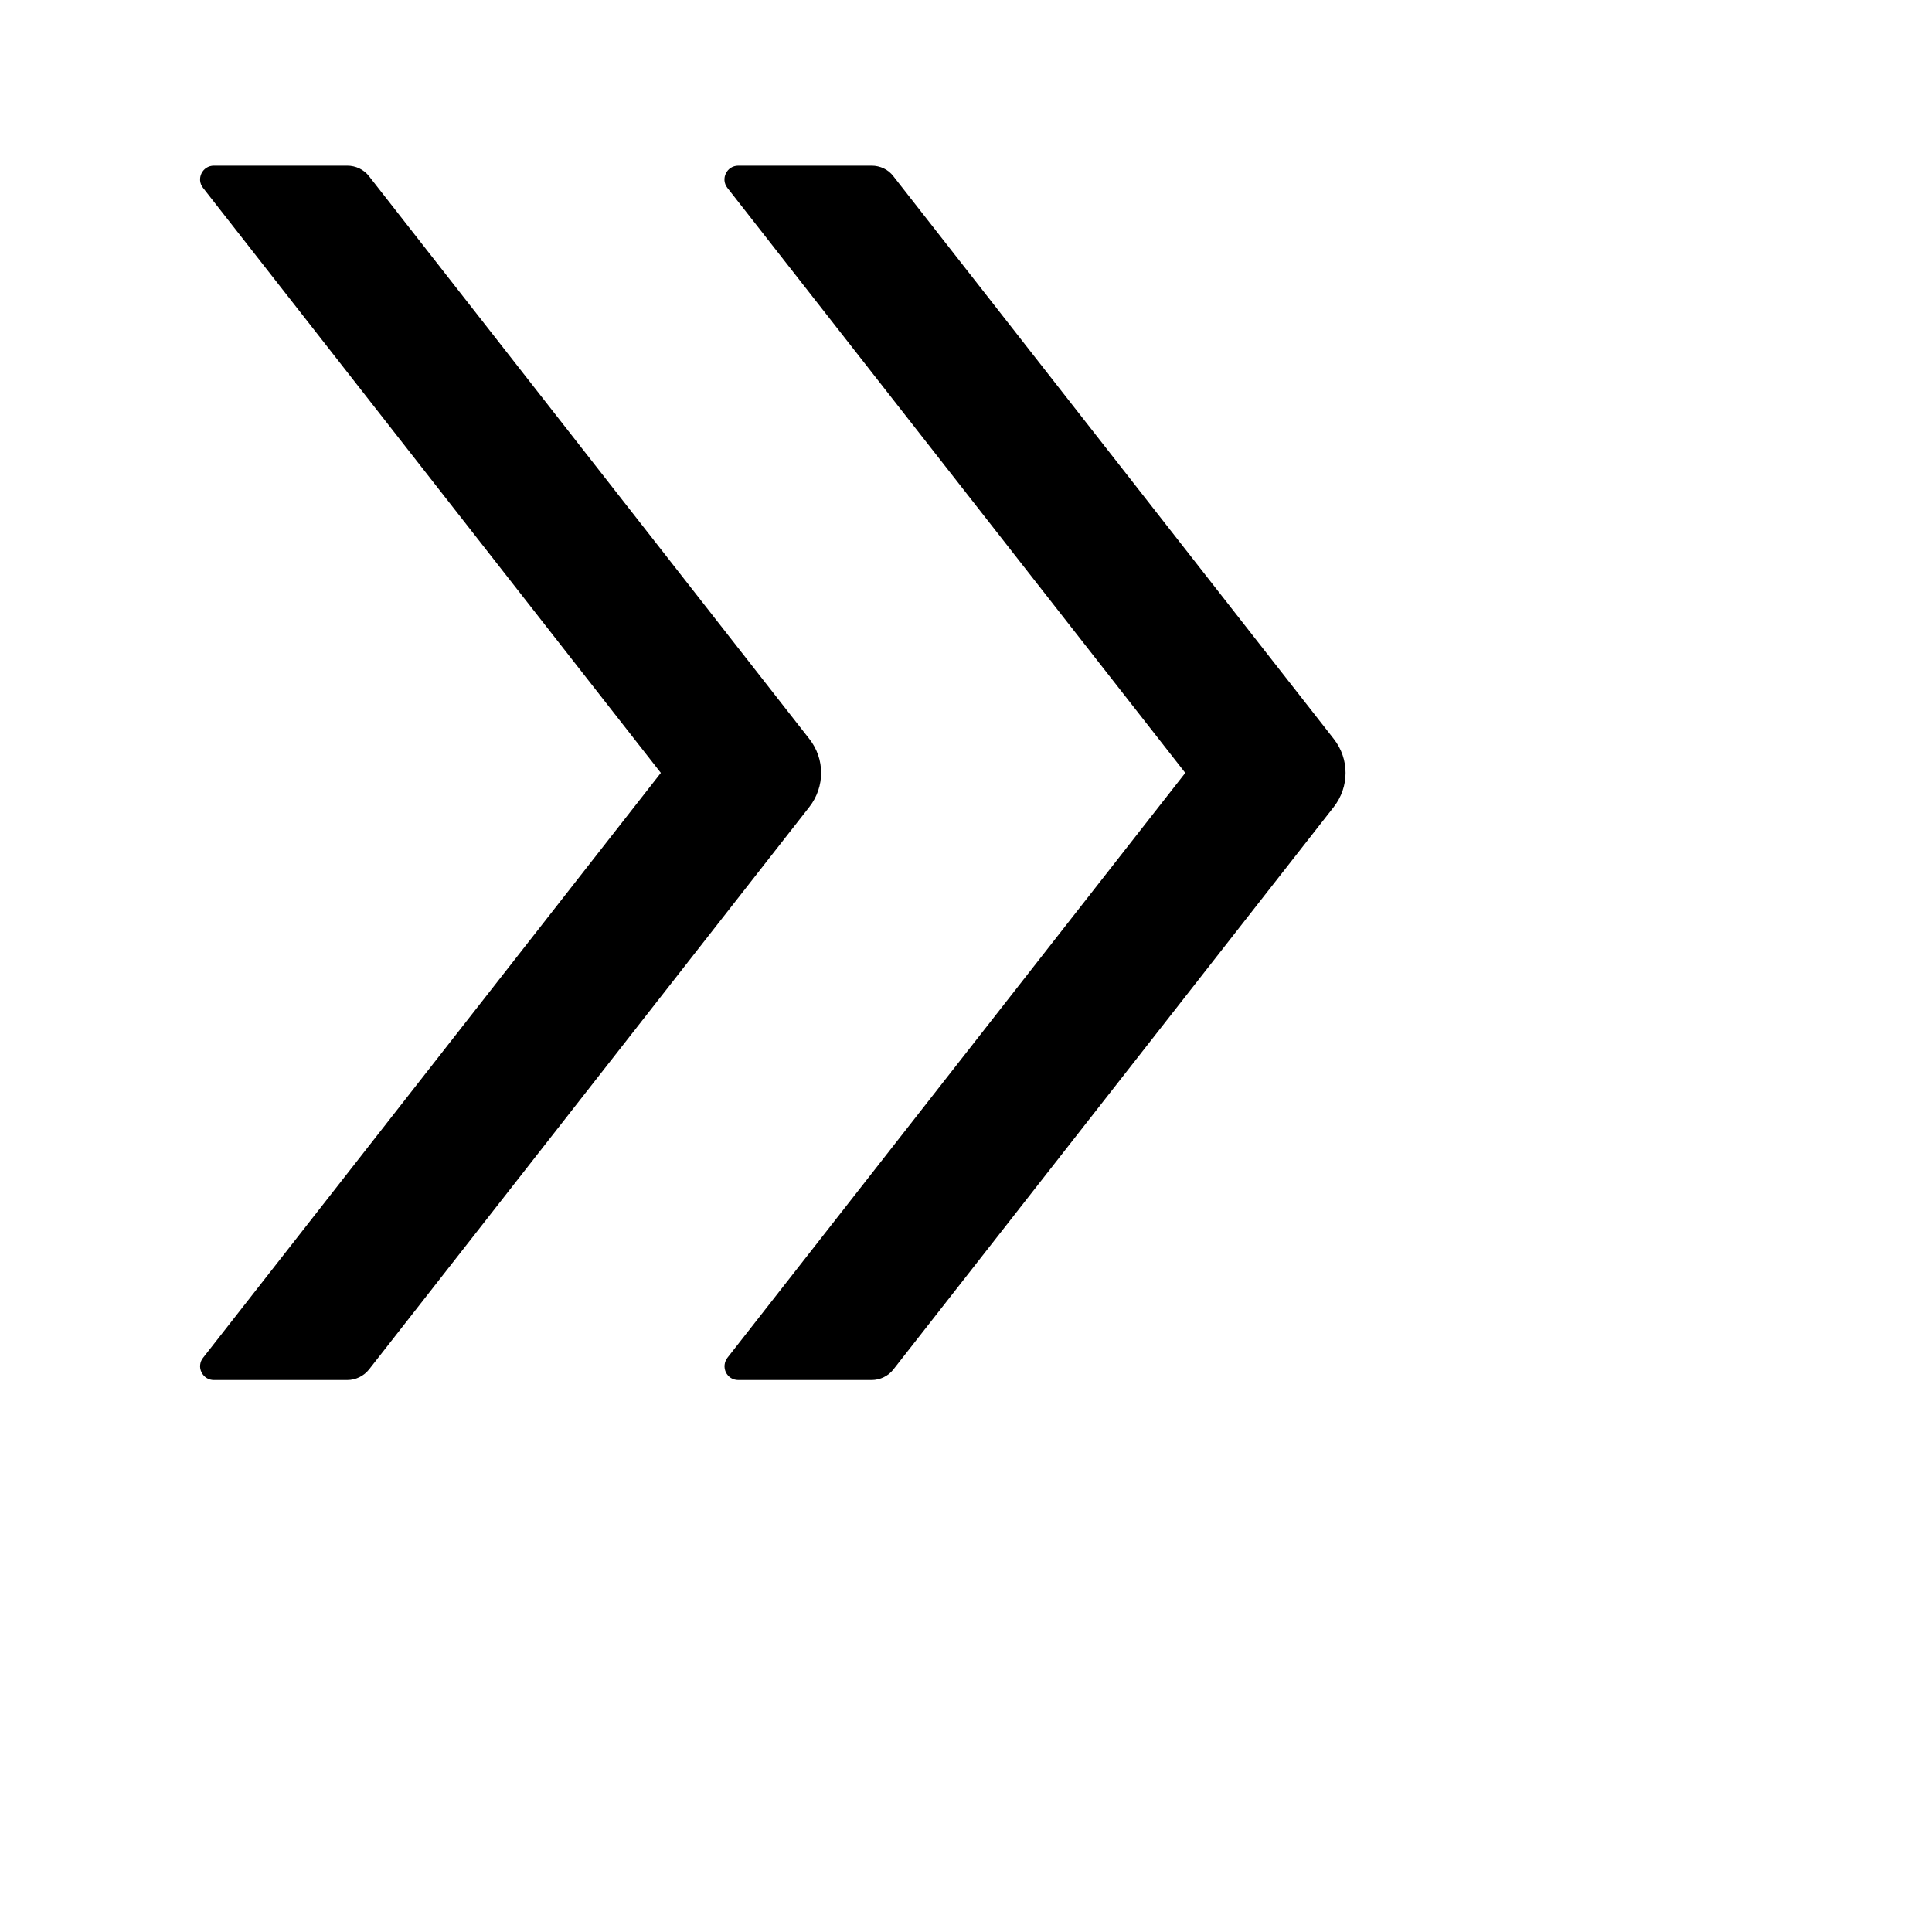 <svg width="20" height="20" viewBox="0 0 20 20" fill="none" xmlns="http://www.w3.org/2000/svg">
<path d="M8.378 7.649L3.82 1.824C3.766 1.754 3.682 1.715 3.595 1.715H2.214C2.095 1.715 2.028 1.852 2.102 1.945L6.841 8.001L2.102 14.056C2.085 14.077 2.075 14.102 2.072 14.129C2.069 14.155 2.074 14.182 2.086 14.206C2.098 14.23 2.116 14.251 2.139 14.265C2.161 14.279 2.187 14.286 2.214 14.286H3.595C3.682 14.286 3.766 14.245 3.82 14.177L8.378 8.354C8.541 8.145 8.541 7.856 8.378 7.649ZM13.807 7.649L9.248 1.824C9.195 1.754 9.111 1.715 9.023 1.715H7.643C7.523 1.715 7.457 1.852 7.53 1.945L12.27 8.001L7.53 14.056C7.514 14.077 7.504 14.102 7.501 14.129C7.498 14.155 7.503 14.182 7.514 14.206C7.526 14.23 7.544 14.251 7.567 14.265C7.59 14.279 7.616 14.286 7.643 14.286H9.023C9.111 14.286 9.195 14.245 9.248 14.177L13.807 8.354C13.97 8.145 13.97 7.856 13.807 7.649Z" fill="currentColor"/>
</svg>
